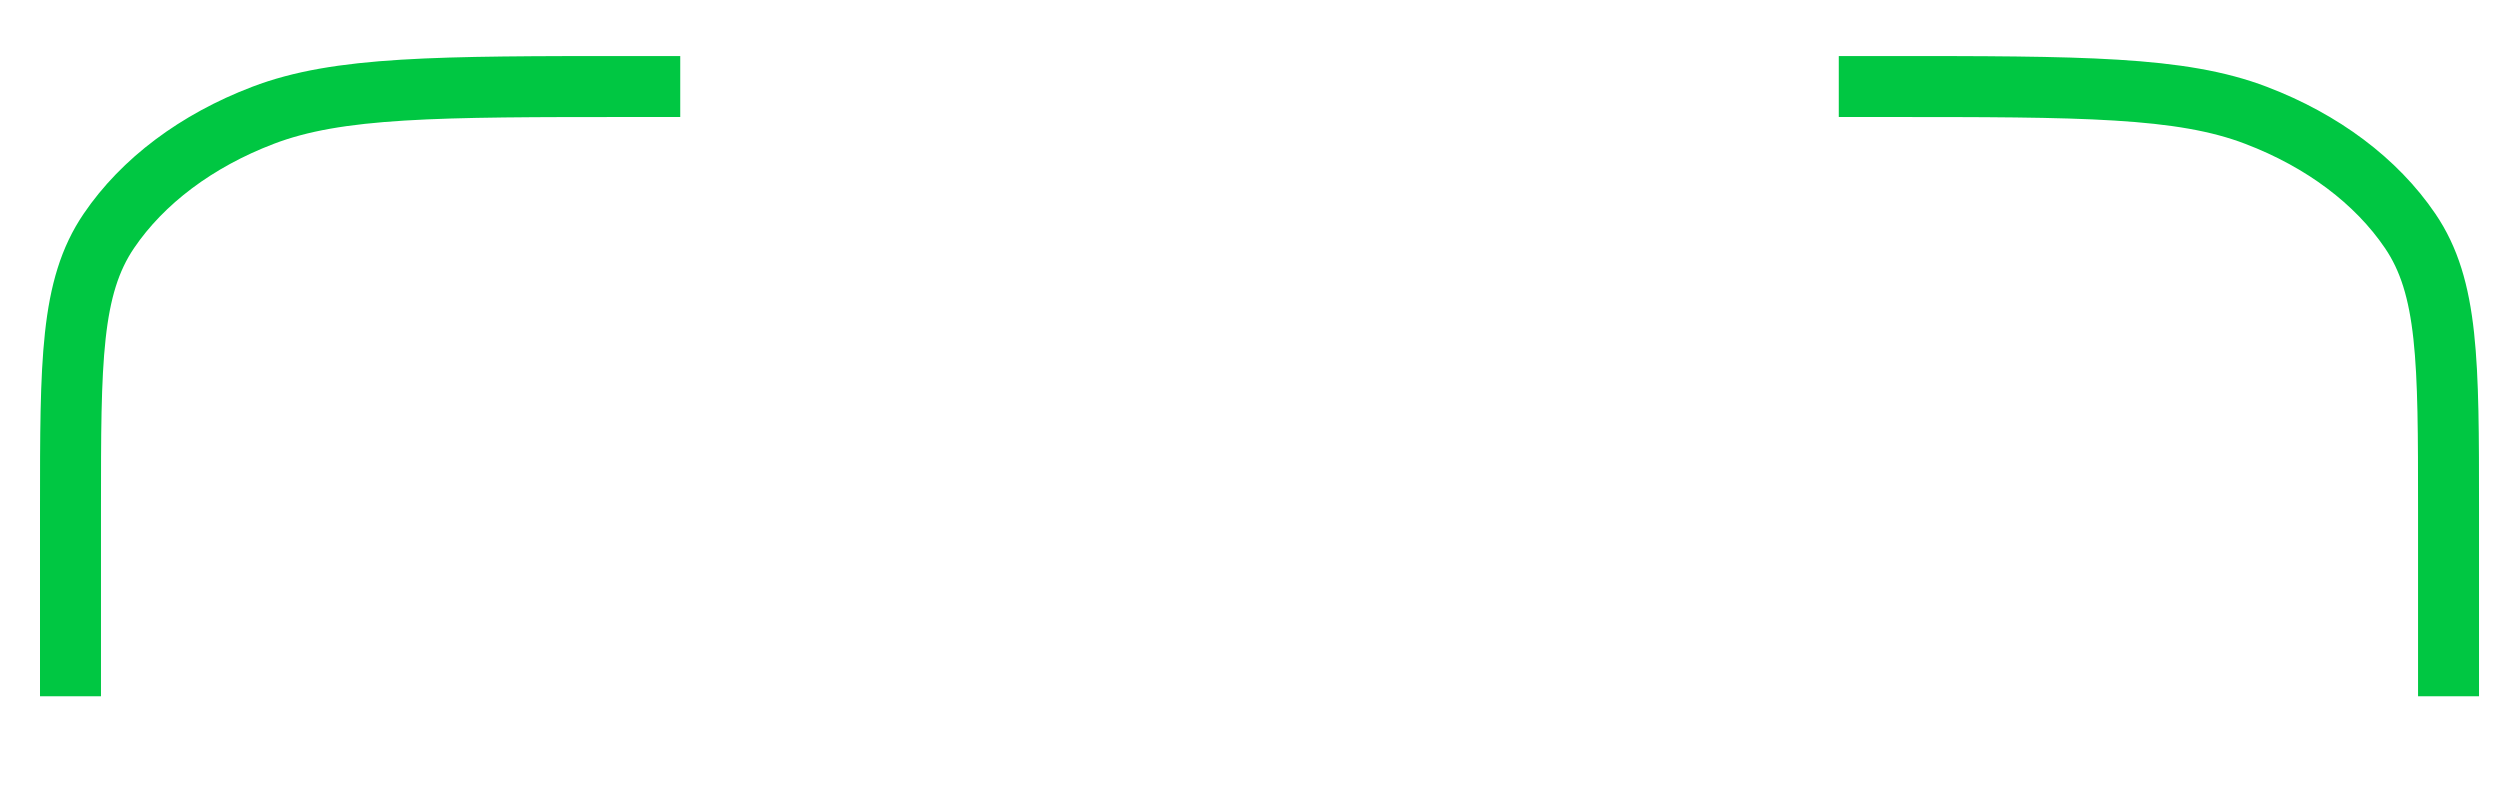 <svg width="41" height="13" viewBox="0 0 41 13" fill="none" xmlns="http://www.w3.org/2000/svg">
<path d="M11.156 1.419H10.401C7.165 1.419 5.547 1.419 4.311 1.892C3.224 2.307 2.34 2.97 1.786 3.786C1.156 4.712 1.156 5.926 1.156 8.353V11.419" stroke="#00C742"/>
<path d="M30.156 1.419H30.912C34.148 1.419 35.766 1.419 37.001 1.892C38.089 2.307 38.972 2.97 39.526 3.786C40.156 4.712 40.156 5.926 40.156 8.353V11.419" stroke="#00C742"/>
</svg>
